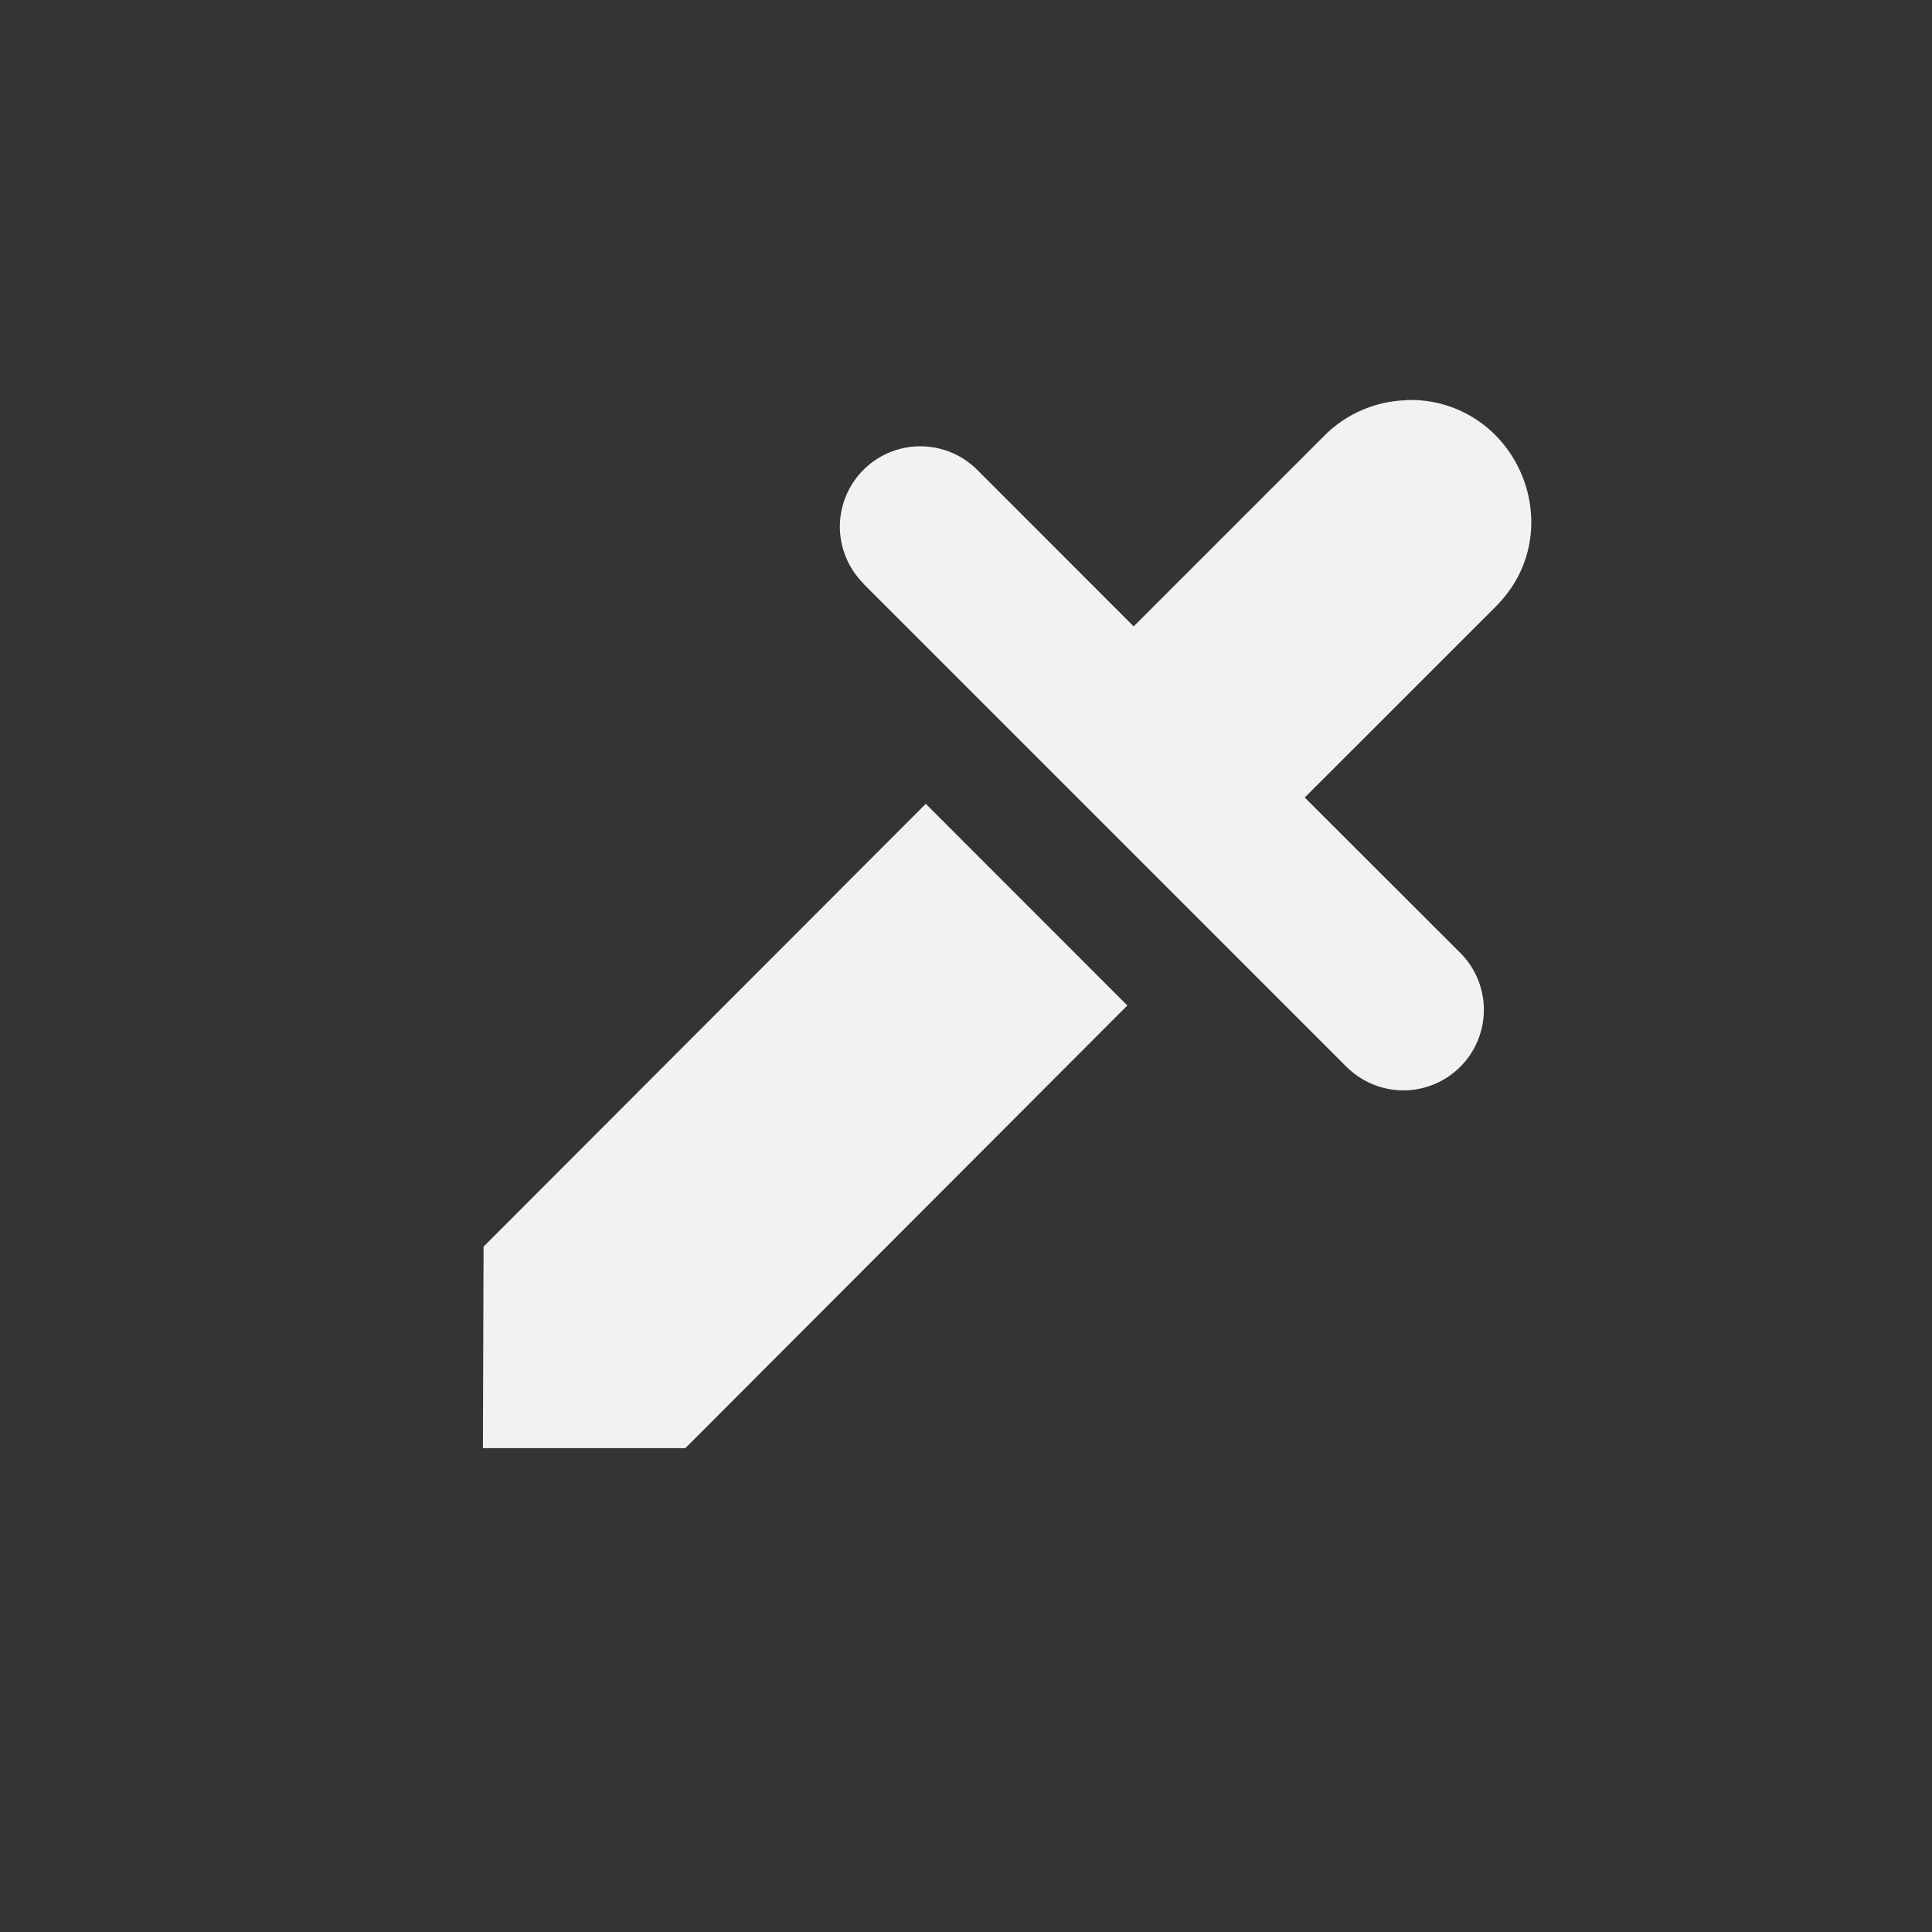 <?xml version="1.0" encoding="UTF-8" standalone="no"?>
<svg
   viewBox="0 0 24 24"
   version="1.1"
   id="svg6"
   sodipodi:docname="color-select.svg"
   width="24"
   height="24"
   inkscape:version="1.2 (dc2aedaf03, 2022-05-15)"
   xmlns:inkscape="http://www.inkscape.org/namespaces/inkscape"
   xmlns:sodipodi="http://sodipodi.sourceforge.net/DTD/sodipodi-0.dtd"
   xmlns="http://www.w3.org/2000/svg"
   xmlns:svg="http://www.w3.org/2000/svg">
  <rect x="0" y="0" width="24" height="24" fill="#333333" stroke="none"/>
  <defs
     id="defs10" />
  <sodipodi:namedview
     id="namedview8"
     pagecolor="#ffffff"
     bordercolor="#000000"
     borderopacity="0.25"
     inkscape:showpageshadow="2"
     inkscape:pageopacity="0.0"
     inkscape:pagecheckerboard="0"
     inkscape:deskcolor="#d1d1d1"
     showgrid="false"
     inkscape:zoom="18.772727"
     inkscape:cx="10.227603"
     inkscape:cy="15.128329"
     inkscape:window-width="1920"
     inkscape:window-height="1009"
     inkscape:window-x="0"
     inkscape:window-y="0"
     inkscape:window-maximized="1"
     inkscape:current-layer="svg6" />
  <path
     color="#000000"
     d="M 0,0 H 24 V 24 H 0 Z"
     fill="#808080"
     fill-opacity="0.01"
     id="path2"
     style="stroke-width:1.5" />
  <path
     d="m 17.47,4.97 v 0.002 a 1.5,1.5 0 0 0 -1.031,0.453 l -2.356,2.356 -1.933,-1.934 a 1,1 0 0 0 -0.004,-0.004 1,1 0 0 0 -0.006,-0.006 1,1 0 0 0 -0.707,-0.293 1,1 0 0 0 -1,1 1,1 0 0 0 0.294,0.705 l -0.002,0.002 5.99,5.99 a 1,1 0 0 0 0.01,0.01 1,1 0 0 0 0.007,0.006 1,1 0 0 0 0.701,0.288 1,1 0 0 0 1,-1 1,1 0 0 0 -0.287,-0.702 l -0.006,-0.006 -1.932,-1.93 2.358,-2.357 c 0.613,-0.597 0.566,-1.473 0.11,-2.033 a 1.476,1.476 0 0 0 -1.206,-0.547 z m -5.97,5.016 -5.493,5.5 -0.008,2.5 h 0.006 v 0.004 h 2.508 l 5.492,-5.5 -0.005,-0.004 -2.495,-2.496 z"
     fill="#f2f2f2"
     id="path4" />
</svg>
